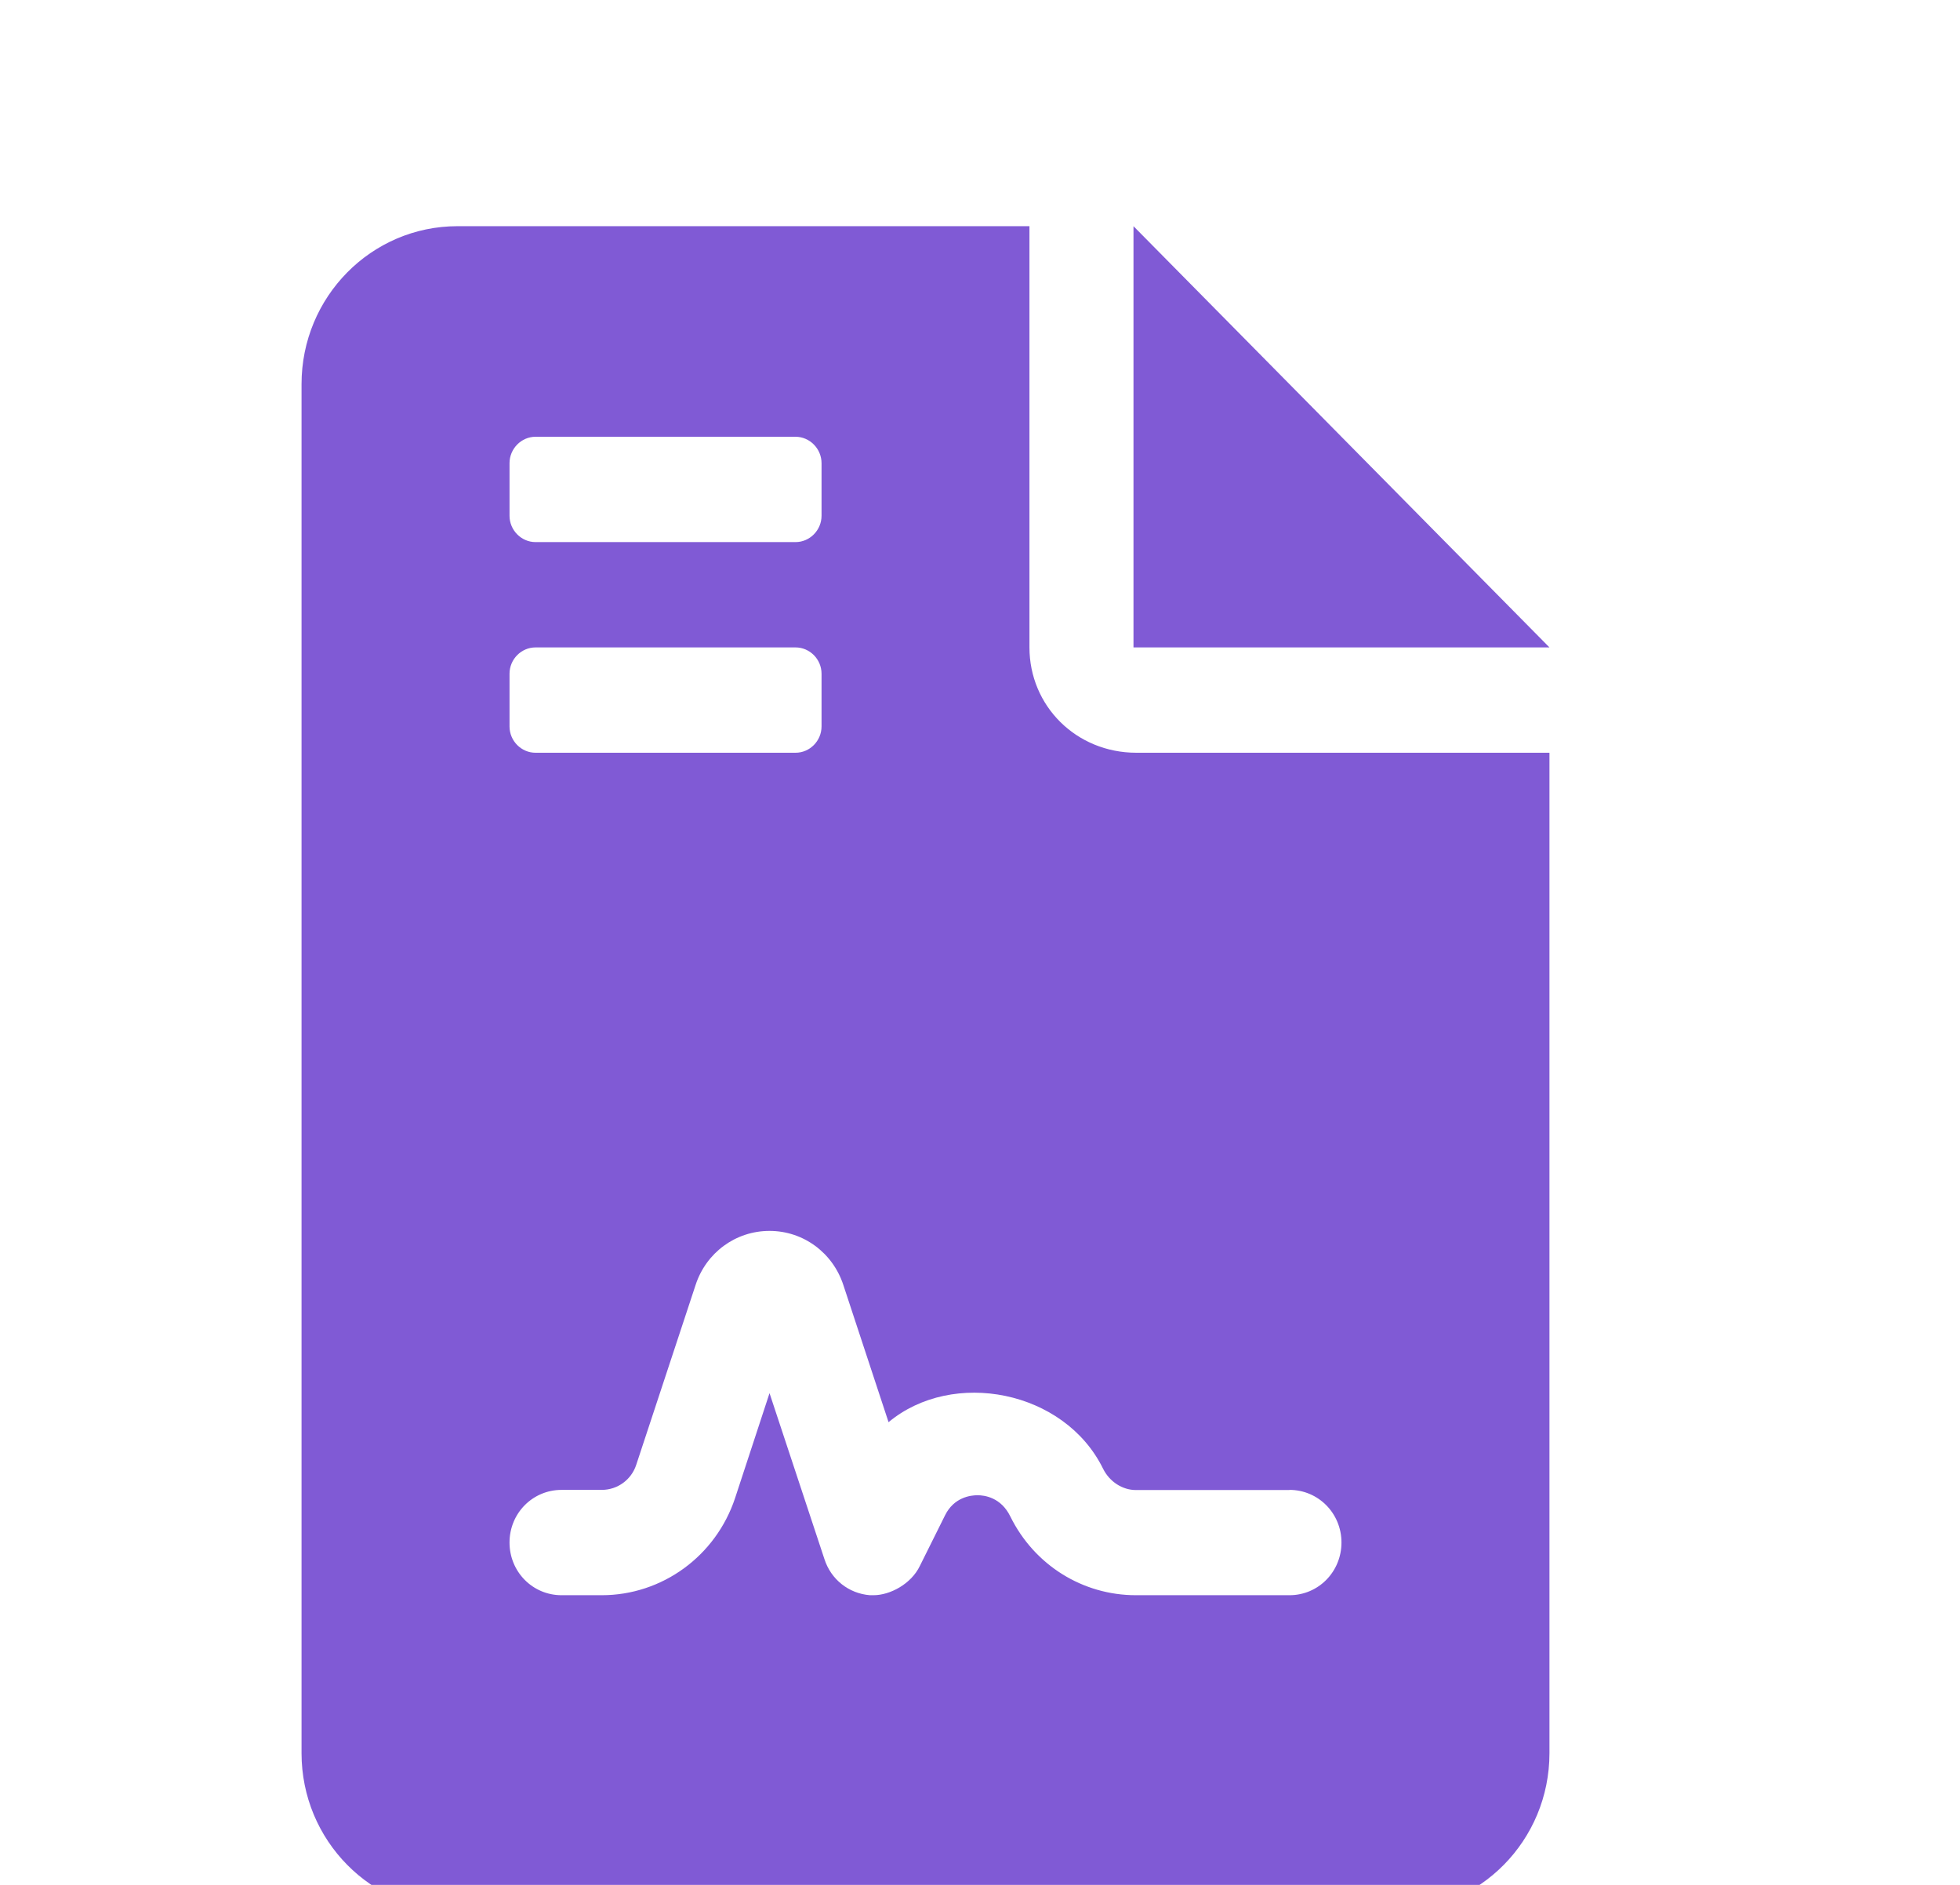 <svg width="26" height="25" viewBox="0 0 26 25" fill="none" xmlns="http://www.w3.org/2000/svg">
<g clip-path="url(#clip0_1_886)">
<path d="M15.036 3V8.587H20.554L15.036 3ZM13.656 8.587V3H6.069C4.926 3 4 3.938 4 5.095V23.253C4 24.41 4.926 25.348 6.069 25.348H18.485C19.628 25.348 20.554 24.41 20.554 23.253V9.984H15.075C14.273 9.984 13.656 9.36 13.656 8.587ZM6.759 6.143C6.759 5.952 6.915 5.793 7.104 5.793H10.553C10.742 5.793 10.898 5.952 10.898 6.143V6.841C10.898 7.032 10.742 7.19 10.553 7.19H7.104C6.915 7.19 6.759 7.032 6.759 6.841V6.143ZM6.759 8.936C6.759 8.744 6.915 8.587 7.104 8.587H10.553C10.742 8.587 10.898 8.744 10.898 8.936V9.635C10.898 9.827 10.742 9.984 10.553 9.984H7.104C6.915 9.984 6.759 9.827 6.759 9.635V8.936ZM17.105 19.761C17.488 19.761 17.795 20.072 17.795 20.459C17.795 20.847 17.489 21.158 17.105 21.158H15.068C14.362 21.158 13.721 20.759 13.403 20.115C13.279 19.859 13.058 19.832 12.967 19.832C12.875 19.832 12.654 19.859 12.536 20.099L12.202 20.77C12.087 21.009 11.807 21.158 11.587 21.158H11.54C11.26 21.136 11.023 20.95 10.936 20.678L10.208 18.478L9.751 19.87C9.496 20.638 8.785 21.158 7.982 21.158H7.449C7.066 21.158 6.759 20.848 6.759 20.459C6.759 20.071 7.066 19.761 7.449 19.761H7.982C8.193 19.761 8.376 19.625 8.44 19.428L9.227 17.044C9.367 16.614 9.759 16.326 10.208 16.326C10.656 16.326 11.048 16.615 11.188 17.046L11.787 18.863C12.638 18.154 14.12 18.438 14.632 19.479C14.718 19.654 14.891 19.763 15.068 19.763H17.105V19.761Z" fill="#805AD5"/>
</g>
<defs>
<clipPath id="clip0_1_886">
<rect width="25.005" height="25.005" fill="white"/>
</clipPath>
</defs>
</svg>
